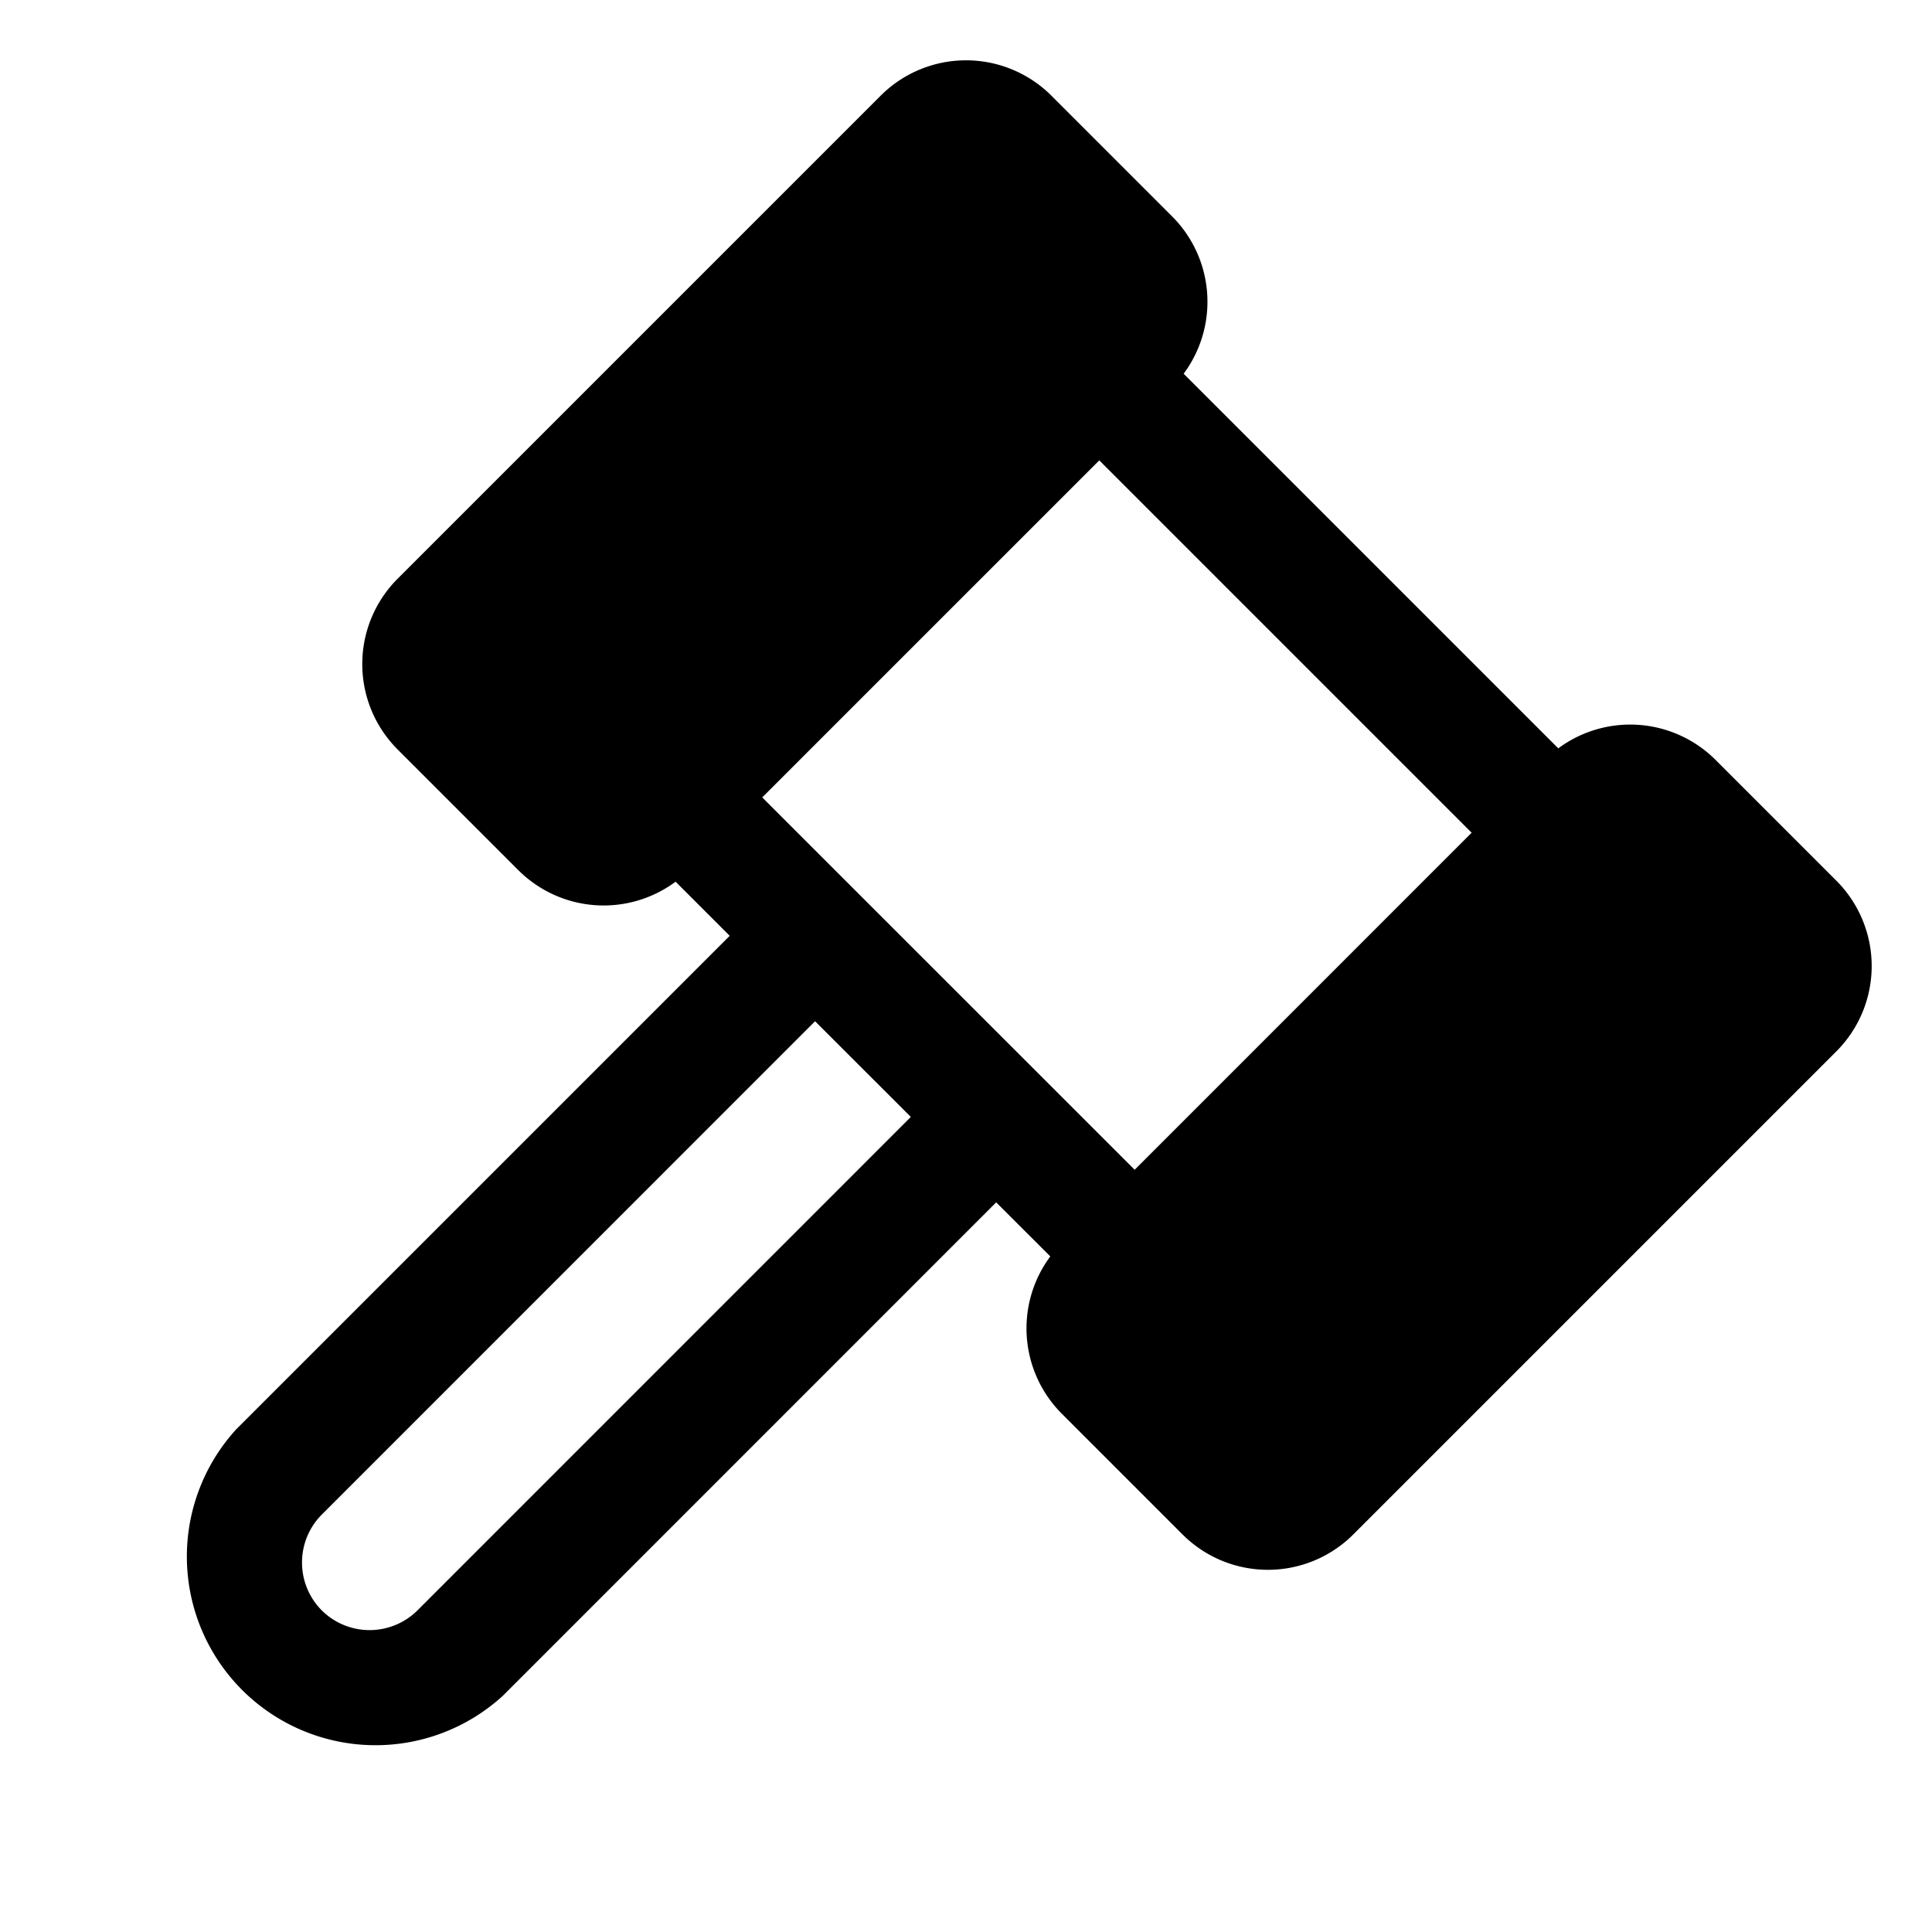 <svg xmlns="http://www.w3.org/2000/svg" width="24" height="24" viewBox="0 0 256 256">
    <path d="M149.66,45.66l-64,64a8,8,0,0,1-11.32,0l-16-16a8,8,0,0,1,0-11.32l64-64a8,8,0,0,1,11.32,0l16,16A8,8,0,0,1,149.66,45.66Zm88,76.68-16-16a8,8,0,0,0-11.32,0l-64,64a8,8,0,0,0,0,11.32l16,16a8,8,0,0,0,11.32,0l64-64A8,8,0,0,0,237.66,122.34Z" class="pr-icon-duotone-secondary"/>
    <path d="M243.32,116.69l-16-16a16,16,0,0,0-20.84-1.53L156.84,49.52a16,16,0,0,0-1.52-20.84l-16-16a16,16,0,0,0-22.63,0l-64,64a16,16,0,0,0,0,22.63l16,16a16,16,0,0,0,20.83,1.52L96.69,124,31.31,189.38A25,25,0,0,0,66.63,224.7L132,159.32l7.17,7.16a16,16,0,0,0,1.52,20.84l16,16a16,16,0,0,0,22.63,0l64-64A16,16,0,0,0,243.32,116.69ZM80,104,64,88l64-64,16,16ZM55.32,213.38a9,9,0,0,1-12.69,0,9,9,0,0,1,0-12.68L108,135.32,120.69,148ZM101,105.66,145.66,61,195,110.34,150.35,155ZM168,192l-16-16,4-4h0l56-56h0l4-4,16,16Z"/>
</svg>